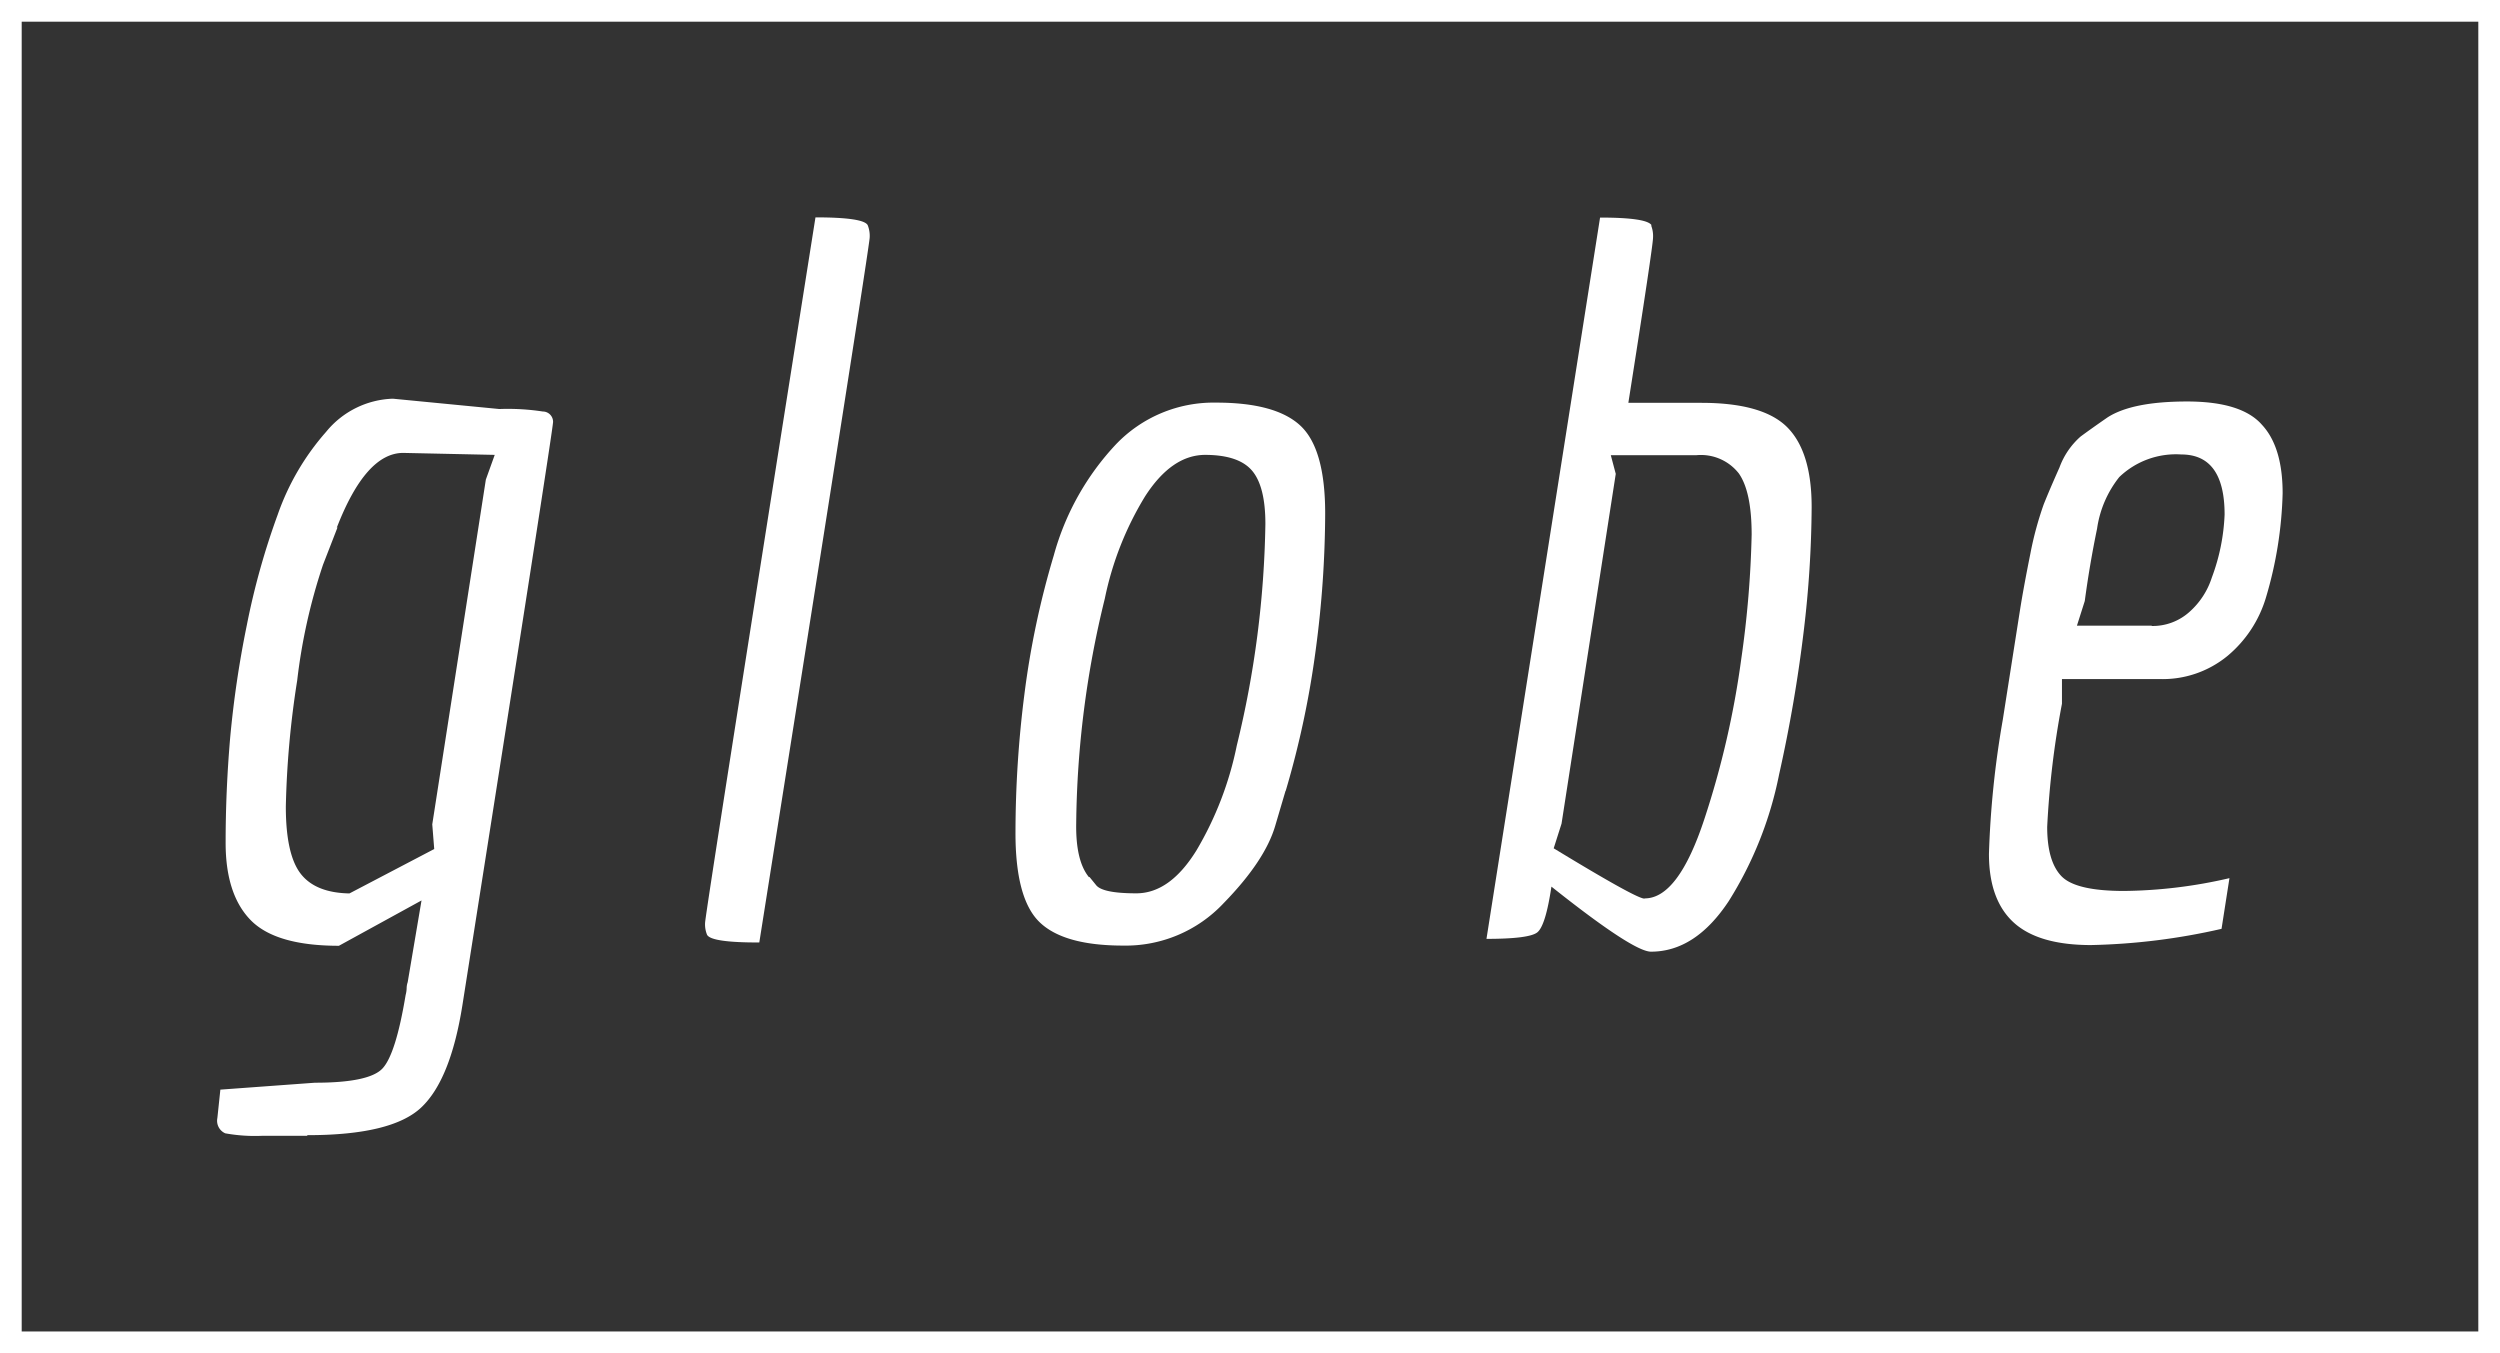 <svg id="Layer_1" data-name="Layer 1" xmlns="http://www.w3.org/2000/svg" viewBox="0 0 242.1 131.03"><rect x="0" y="0" width="242.1" height="131.03" fill="#333333" stroke="none"/><defs><style>.cls-1{fill:none;stroke:#fff;stroke-miterlimit:10;stroke-width:2.1px;}.cls-2{fill:#fff;}</style></defs><title>glove-v1.0</title><path class="cls-1" d="M30,164.47V35.53H270V164.47H30Z" transform="translate(-28.95 -34.48)"/><path class="cls-2" d="M58.68,144.47H54.39a16.18,16.18,0,0,1-3.63-.24,1.33,1.33,0,0,1-.76-1.48L50.29,140l9.16-.67q5.25,0,6.54-1.38t2.24-7.11a2.8,2.8,0,0,0,.1-0.67,1.8,1.8,0,0,1,.1-0.57l1.34-7.92-8,4.39q-6.11,0-8.54-2.48t-2.43-7.49q0-5,.43-10.07a99.43,99.43,0,0,1,1.62-11,71.32,71.32,0,0,1,3-10.73,24.09,24.09,0,0,1,4.68-8A8.69,8.69,0,0,1,67,73.09l10.31,1a22.32,22.32,0,0,1,4.2.24,1,1,0,0,1,1,1q0,0.76-8.78,56.49-1.15,7.25-4,9.92t-11,2.67m2.91-58.87-1.41,3.63a55.2,55.2,0,0,0-2.5,11.21,89.49,89.49,0,0,0-1.1,12.21q0,4.63,1.43,6.49T62.79,121L71,116.7l-0.19-2.39L76,80.92l0.86-2.39L68,78.34q-3.63,0-6.44,7.25h0Z" transform="translate(-28.95 -34.48)"/><path class="cls-2" d="M97.42,125a2.66,2.66,0,0,1-.19-1.15q0-.76,10.69-68.32,4.68,0,5.06.76a2.8,2.8,0,0,1,.19,1.19q0,0.81-10.69,68.27Q97.81,125.76,97.42,125Z" transform="translate(-28.95 -34.48)"/><path class="cls-2" d="M153.44,111.07l-1,3.39q-1,3.39-5,7.49a13,13,0,0,1-9.73,4.1q-5.77,0-8.11-2.29T127.29,115a106.2,106.2,0,0,1,.86-13.26A83,83,0,0,1,131,88.26a25.57,25.57,0,0,1,6-10.73,13.07,13.07,0,0,1,9.73-4.06q5.77,0,8.16,2.24t2.39,8.49a101.5,101.5,0,0,1-.91,13.17,89,89,0,0,1-2.91,13.69m-19,8.35,0.64,0.79q0.64,0.79,3.89.79t5.82-4.15a32.58,32.58,0,0,0,3.91-10.16,96,96,0,0,0,2.77-21.47q0-3.63-1.29-5.15t-4.53-1.53q-3.24,0-5.82,4a30.8,30.8,0,0,0-3.91,9.92,94.37,94.37,0,0,0-2.77,21.76Q133.11,117.84,134.4,119.42Z" transform="translate(-28.95 -34.48)"/><path class="cls-2" d="M188.84,56.3a2.8,2.8,0,0,1,.19,1.19q0,0.81-2.39,16h7.06q6,0,8.35,2.39t2.34,7.73a104.42,104.42,0,0,1-.76,11.93,139.14,139.14,0,0,1-2.39,13.93,36.33,36.33,0,0,1-4.87,12.26q-3.24,4.91-7.54,4.91-1.72,0-9.64-6.3-0.57,3.82-1.38,4.44t-4.91.62l11-69.85q4.58,0,5,.76m-0.67,65.17q3.24,0,5.77-7.68a86,86,0,0,0,3.58-15.55,98.46,98.46,0,0,0,1-12q0-4.15-1.24-5.92a4.66,4.66,0,0,0-4.1-1.77h-8.3l0.48,1.81-5.25,33.87-0.76,2.39q8,4.87,8.78,4.87h0Z" transform="translate(-28.95 -34.48)"/><path class="cls-2" d="M244.08,124.43A62,62,0,0,1,231.44,126q-5.1,0-7.49-2.19t-2.39-6.63a91.32,91.32,0,0,1,1.34-13q1.34-8.54,1.67-10.64t1-5.44a32.81,32.81,0,0,1,1.29-4.77q0.57-1.43,1.53-3.58a7.34,7.34,0,0,1,2.05-3q1.1-.81,2.62-1.86,2.39-1.53,7.68-1.53T248,75.62q2,2.15,2,6.63a38.47,38.47,0,0,1-1.62,10.11A11.71,11.71,0,0,1,244.66,98a9.89,9.89,0,0,1-6.58,2.24h-9.45v2.39a86.23,86.23,0,0,0-1.43,11.93q0,3.34,1.38,4.77t6.06,1.43a46.93,46.93,0,0,0,10.21-1.24l-0.76,4.87m-6.77-29.29a5.32,5.32,0,0,0,3.63-1.34,7.5,7.5,0,0,0,2.19-3.34,19.55,19.55,0,0,0,1.24-6.11q0-5.82-4.2-5.82a7.93,7.93,0,0,0-6,2.19,10.38,10.38,0,0,0-2.15,5q-0.72,3.48-1.19,7l-0.76,2.39h7.25Z" transform="translate(-28.95 -34.48)"/></svg>
